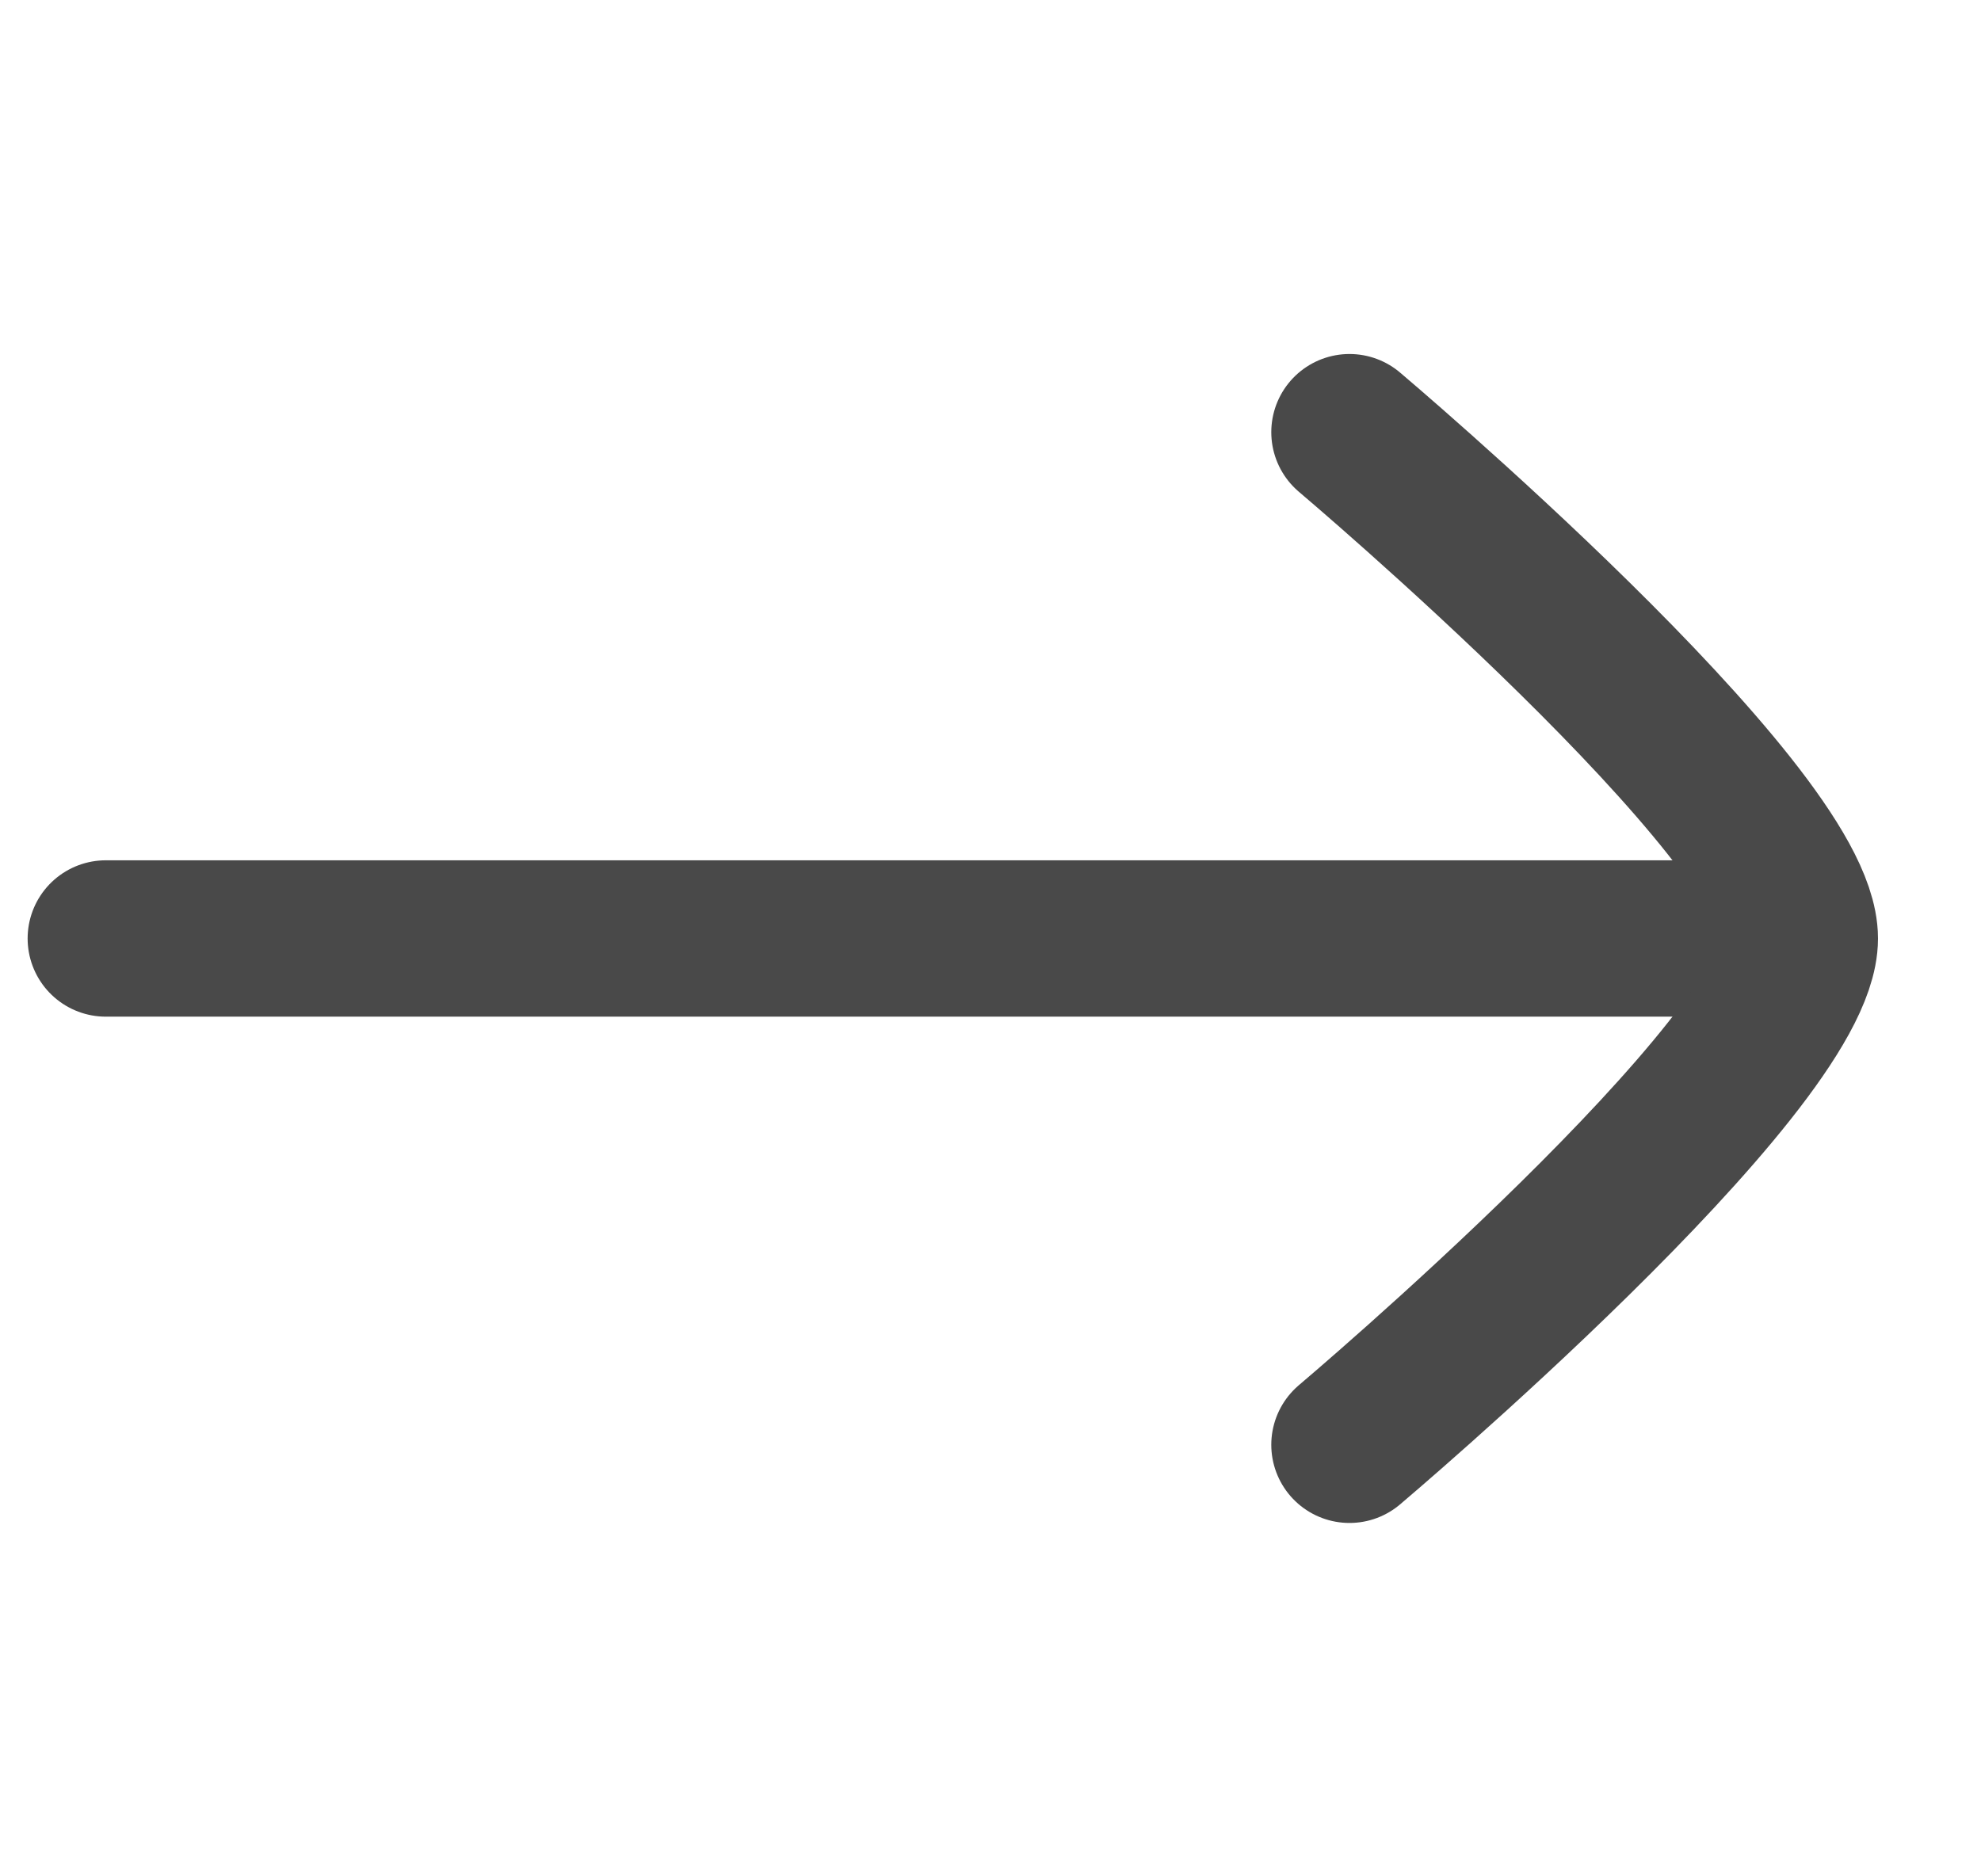 <svg width="19" height="18" viewBox="0 0 19 18" fill="none" xmlns="http://www.w3.org/2000/svg">
<path d="M16.571 9.003H1.015" stroke="#494949" stroke-width="1.5" stroke-linecap="round"/>
<path d="M12.943 4.146C12.943 4.146 17.262 7.794 17.262 9.003C17.262 10.212 12.943 13.86 12.943 13.86" stroke="#494949" stroke-width="1.5" stroke-linecap="round" stroke-linejoin="round"/>
</svg>
